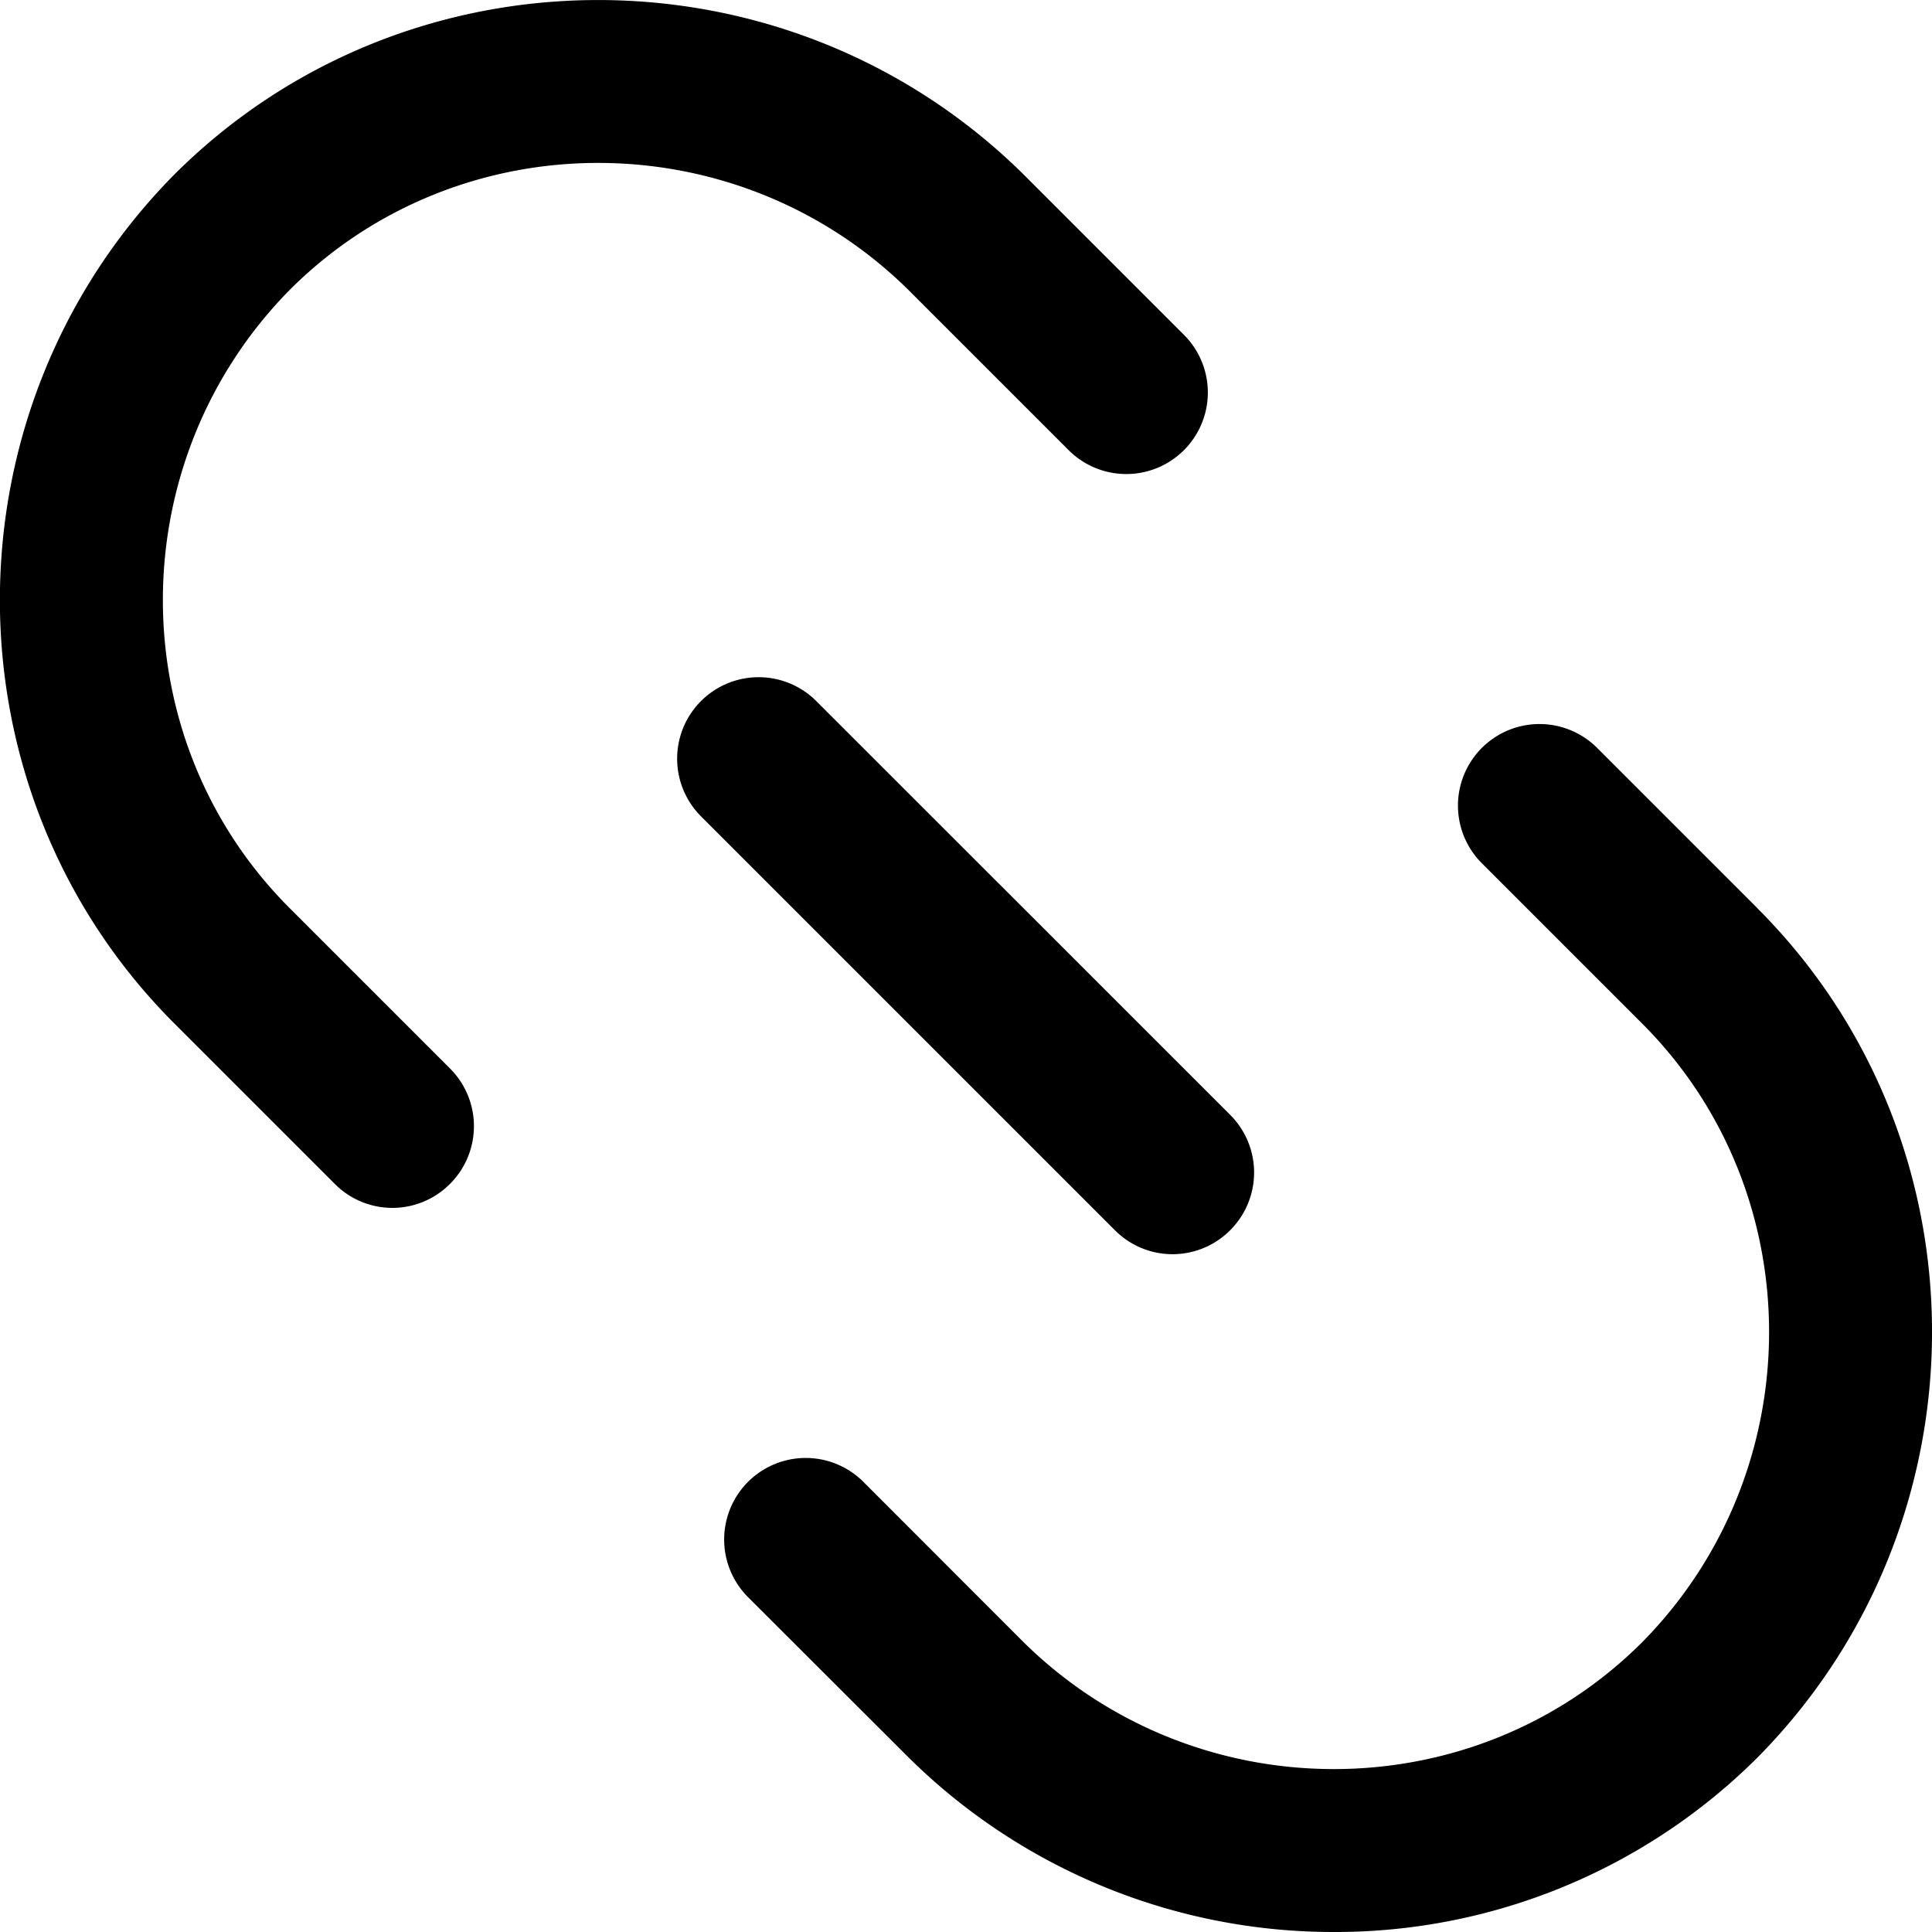 <svg width="16" height="16"><g clip-path="url(#clip0)"><path d="M14.555 7.522l-1.328-1.328a.675.675 0 00-.955.955L13.6 8.477C15.002 9.88 15 12.18 13.6 13.6c-1.403 1.402-3.702 1.4-5.123 0L7.15 12.272a.675.675 0 10-.955.955l1.332 1.33A5 5 0 0011.046 16a4.951 4.951 0 003.512-1.448c1.924-1.95 1.923-5.103-.003-7.029zM9.805 2.773l-1.33-1.33C6.524-.483 3.37-.48 1.441 1.448c-1.924 1.95-1.922 5.103.003 7.028l1.328 1.328a.672.672 0 00.955 0 .675.675 0 000-.955L2.4 7.522C.997 6.12 1 3.821 2.4 2.4 3.803.998 6.102 1 7.522 2.4L8.85 3.728a.675.675 0 10.955-.955z"/><path d="M10.188 9.233l-3.421-3.42a.675.675 0 10-.955.954l3.421 3.421a.673.673 0 00.955 0 .675.675 0 000-.955z"/></g><defs><clipPath id="clip0"><path fill="#fff" d="M0 0h16v16H0z"/></clipPath></defs></svg>
